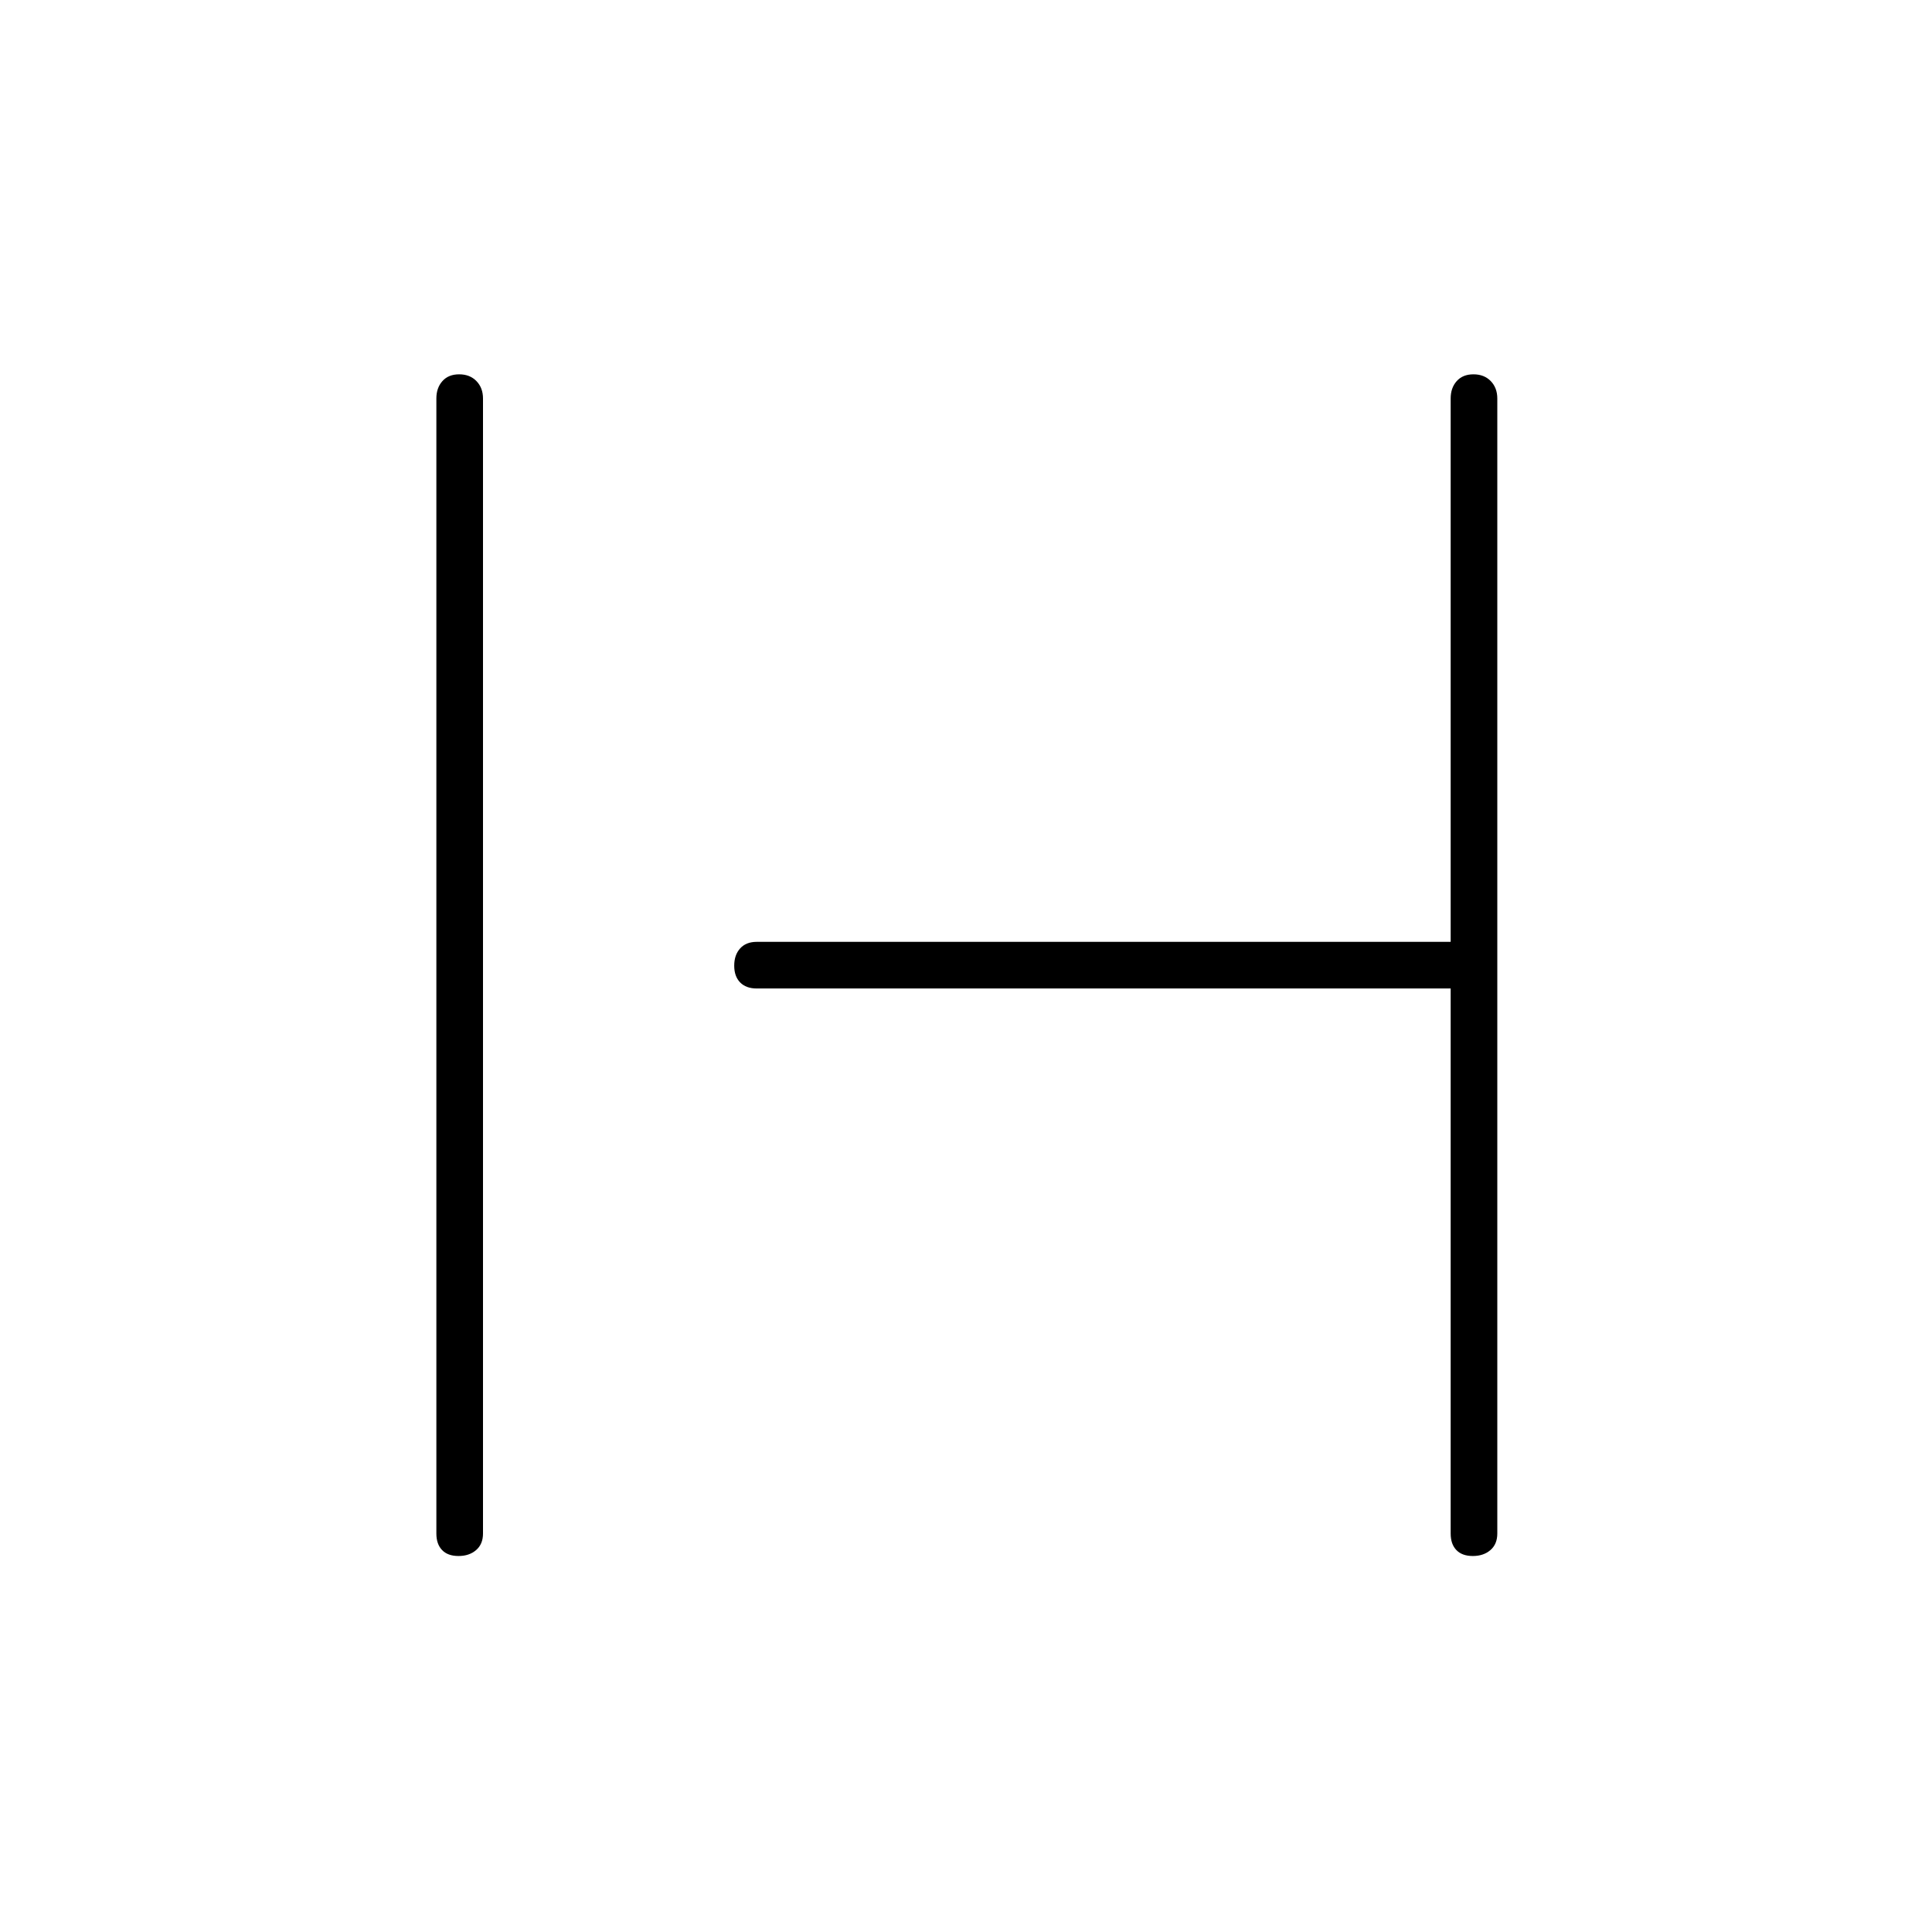 <svg xmlns="http://www.w3.org/2000/svg" height="40" viewBox="0 -960 960 960" width="40"><path d="M227.84-186.83q-5.34 0-8.17-2.95-2.84-2.95-2.84-8.22v-564q0-5.27 3-8.63 3-3.37 8.33-3.37 5.34 0 8.59 3.37Q240-767.27 240-762v564q0 5.27-3.41 8.22-3.42 2.95-8.75 2.95Zm504 0q-5.34 0-8.17-2.95-2.84-2.95-2.84-8.22v-270.83H376q-5.27 0-8.22-3-2.95-3-2.95-8.33 0-5.34 2.95-8.59T376-492h344.83v-270q0-5.27 3-8.63 3-3.37 8.33-3.37 5.34 0 8.59 3.37Q744-767.27 744-762v564q0 5.27-3.41 8.22-3.42 2.95-8.75 2.95Z"/></svg>